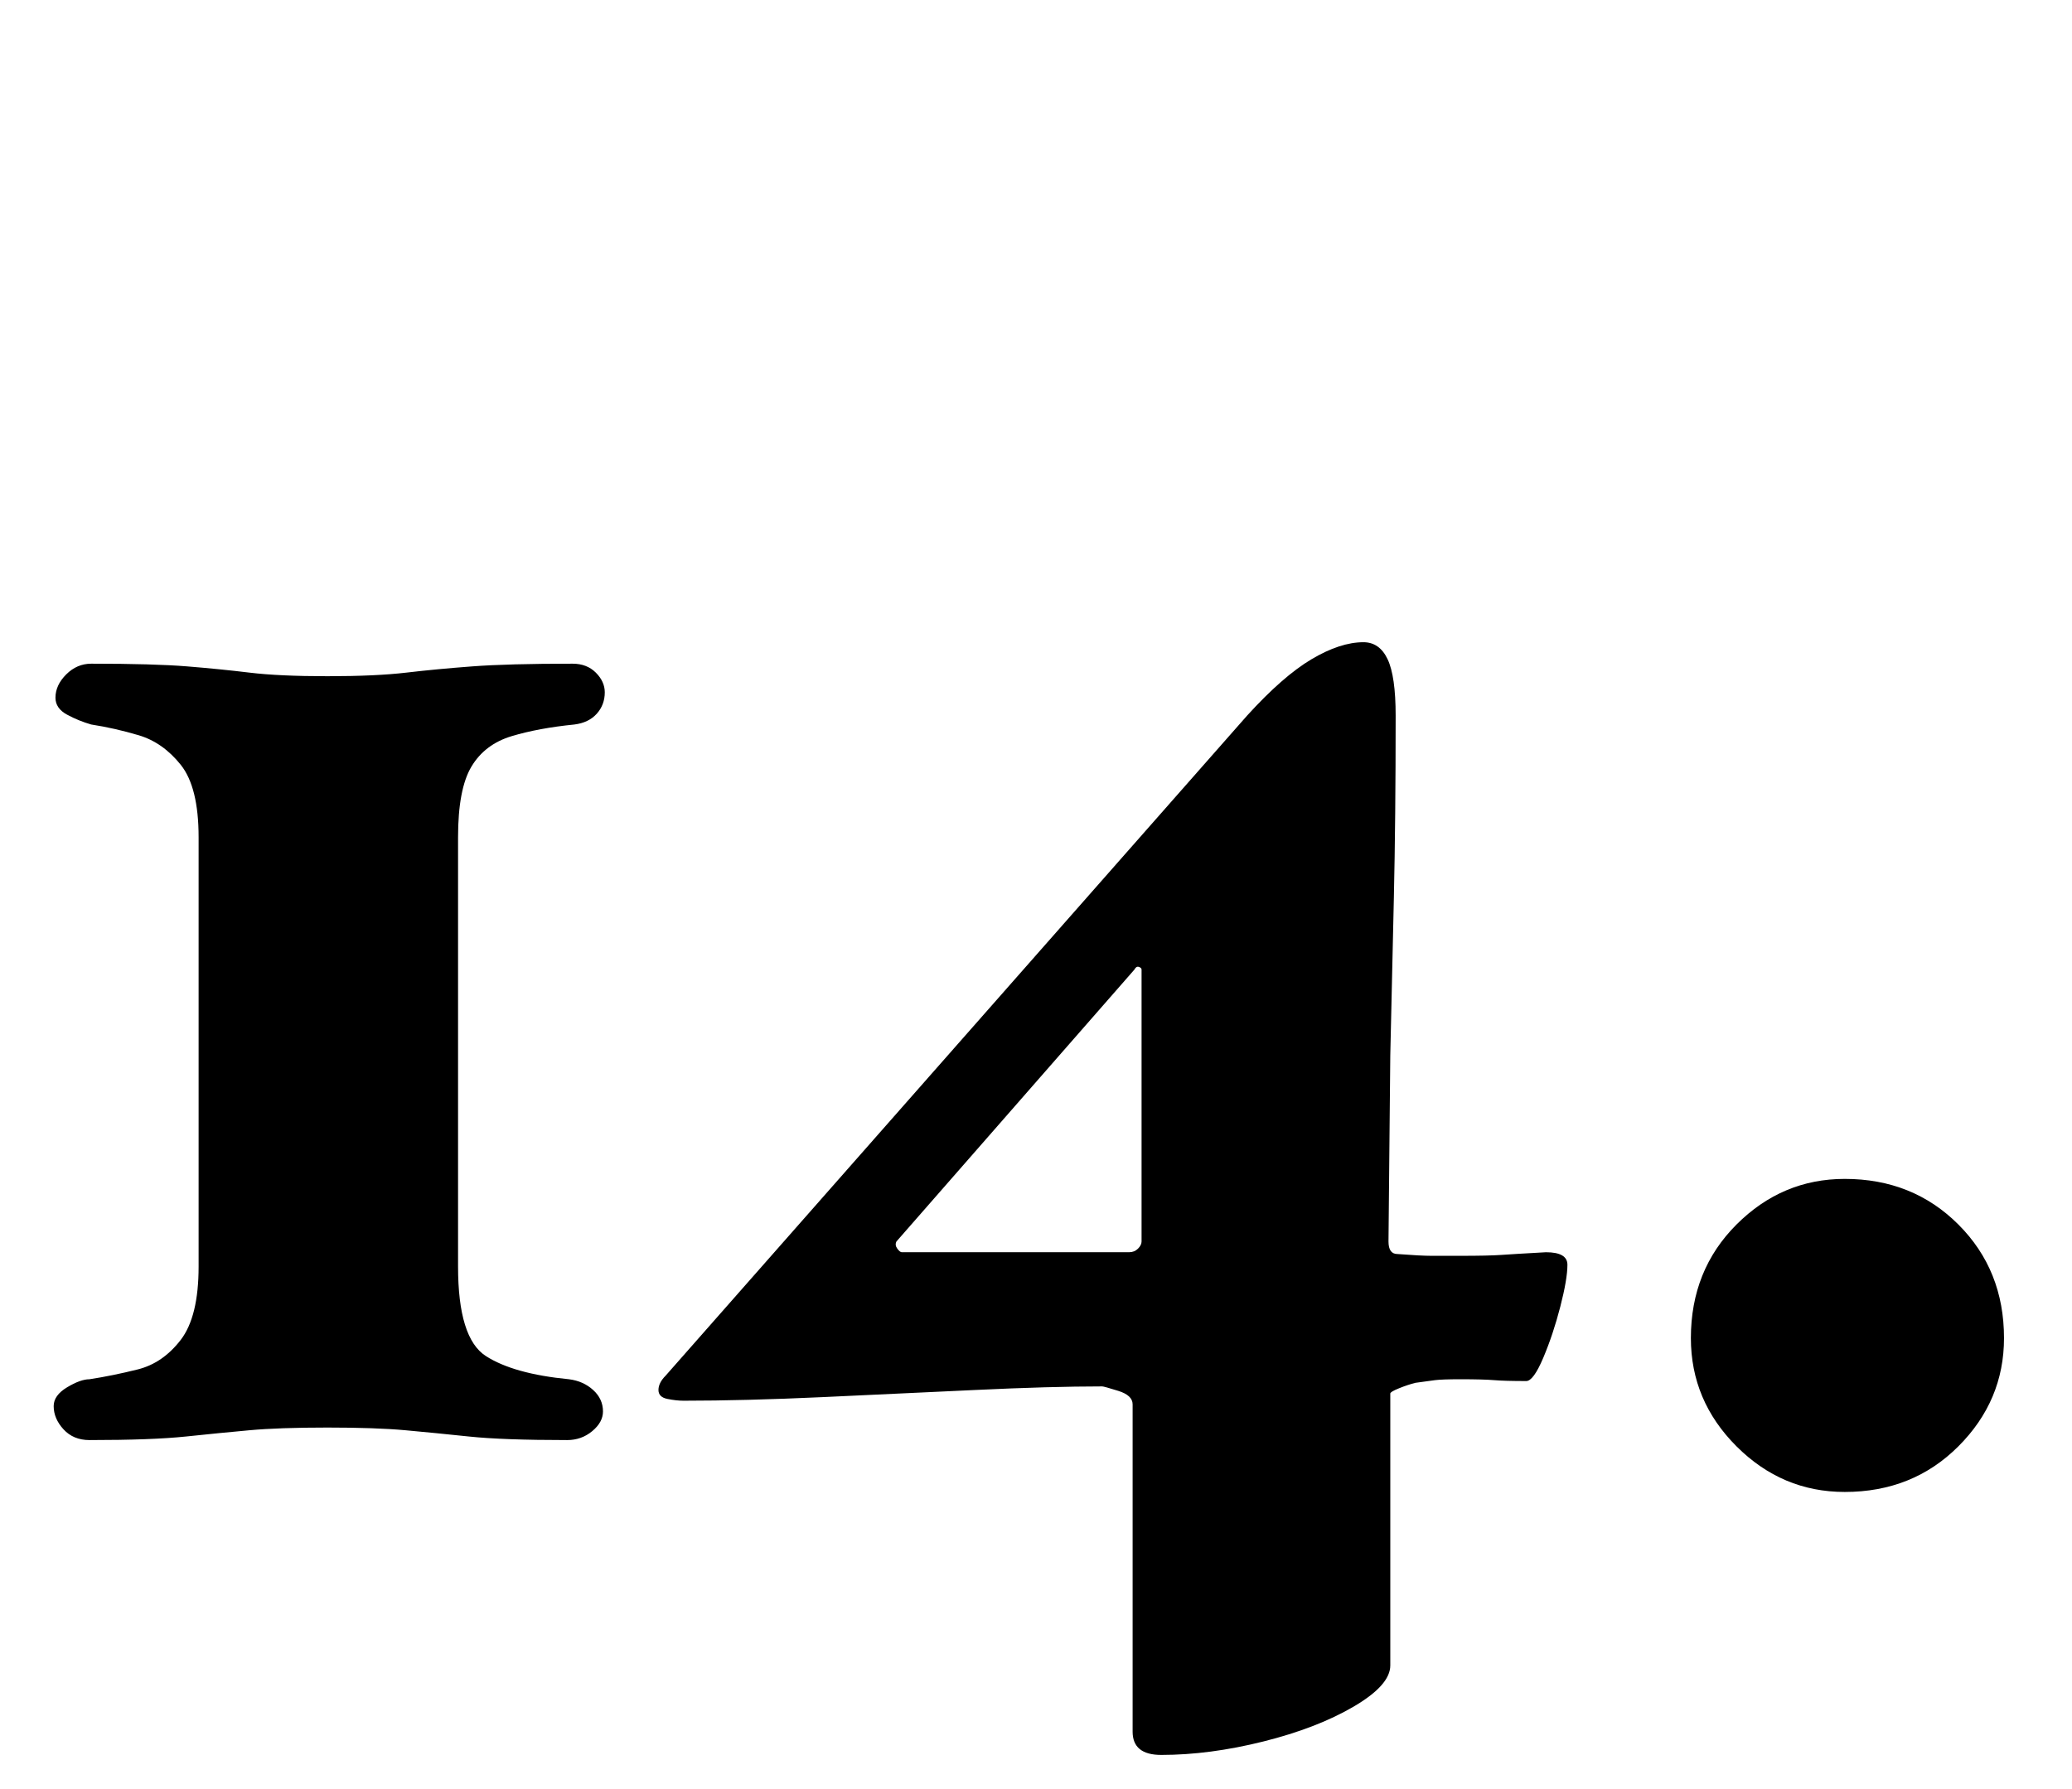 <?xml version="1.0" standalone="no"?>
<!DOCTYPE svg PUBLIC "-//W3C//DTD SVG 1.1//EN" "http://www.w3.org/Graphics/SVG/1.1/DTD/svg11.dtd" >
<svg xmlns="http://www.w3.org/2000/svg" xmlns:xlink="http://www.w3.org/1999/xlink" version="1.1" viewBox="-10 0 1158 1000">
  <g transform="matrix(1 0 0 -1 0 800)">
   <path fill="currentColor"
d="M40 -5q-9 0 -14.5 6t-5.5 13q0 6 7.5 10.5t12.5 4.5q13 2 27 5.5t24 16.5t10 41v240q0 28 -10 40.5t-23.5 16.5t-26.5 6q-7 2 -13.5 5.5t-6.5 9.5q0 7 6 13t14 6q35 0 53.5 -1.5t35 -3.5t43.5 -2t44 2t37 3.5t56 1.5q8 0 13 -5t5 -11q0 -7 -4.5 -12t-12.5 -6
q-20 -2 -35 -6.5t-22.5 -17t-7.5 -39.5v-240q0 -40 15.5 -50t46.5 -13q8 -1 13.5 -6t5.5 -12q0 -6 -6 -11t-14 -5q-36 0 -55 2t-35.5 3.5t-43.5 1.5t-43.5 -1.5t-35.5 -3.5t-54 -2zM639 -181q-16 0 -16 13v183q0 5 -8 7.5t-9 2.5q-29 0 -71 -2t-85.5 -4t-77.5 -2q-4 0 -9 1
t-5 5t4 8l325 369q20 22 36 31.5t29 9.5q9 0 13.5 -9.5t4.5 -31.5q0 -58 -1 -102l-2 -88t-1 -104q0 -7 5 -7q13 -1 19 -1h16q16 0 23 0.5t25 1.5q12 0 12 -7q0 -8 -4 -23.5t-9.5 -28.5t-9.5 -13q-12 0 -18 0.5t-19 0.5q-10 0 -14 -0.5t-11 -1.5q-4 -1 -9 -3t-5 -3v-152
q0 -11 -20.5 -23t-50.5 -19.5t-57 -7.5zM494 100h127q3 0 5 2t2 4v152q0 1 -1.5 1.5t-2.5 -1.5l-133 -152q-1 -2 0.5 -4t2.5 -2zM1021 -34q-35 0 -60.5 25.5t-25.5 60.5q0 38 25.5 63.5t60.5 25.5q38 0 63.5 -25.5t25.5 -63.5q0 -35 -25.5 -60.5t-63.5 -25.5z" />
  </g>

</svg>
